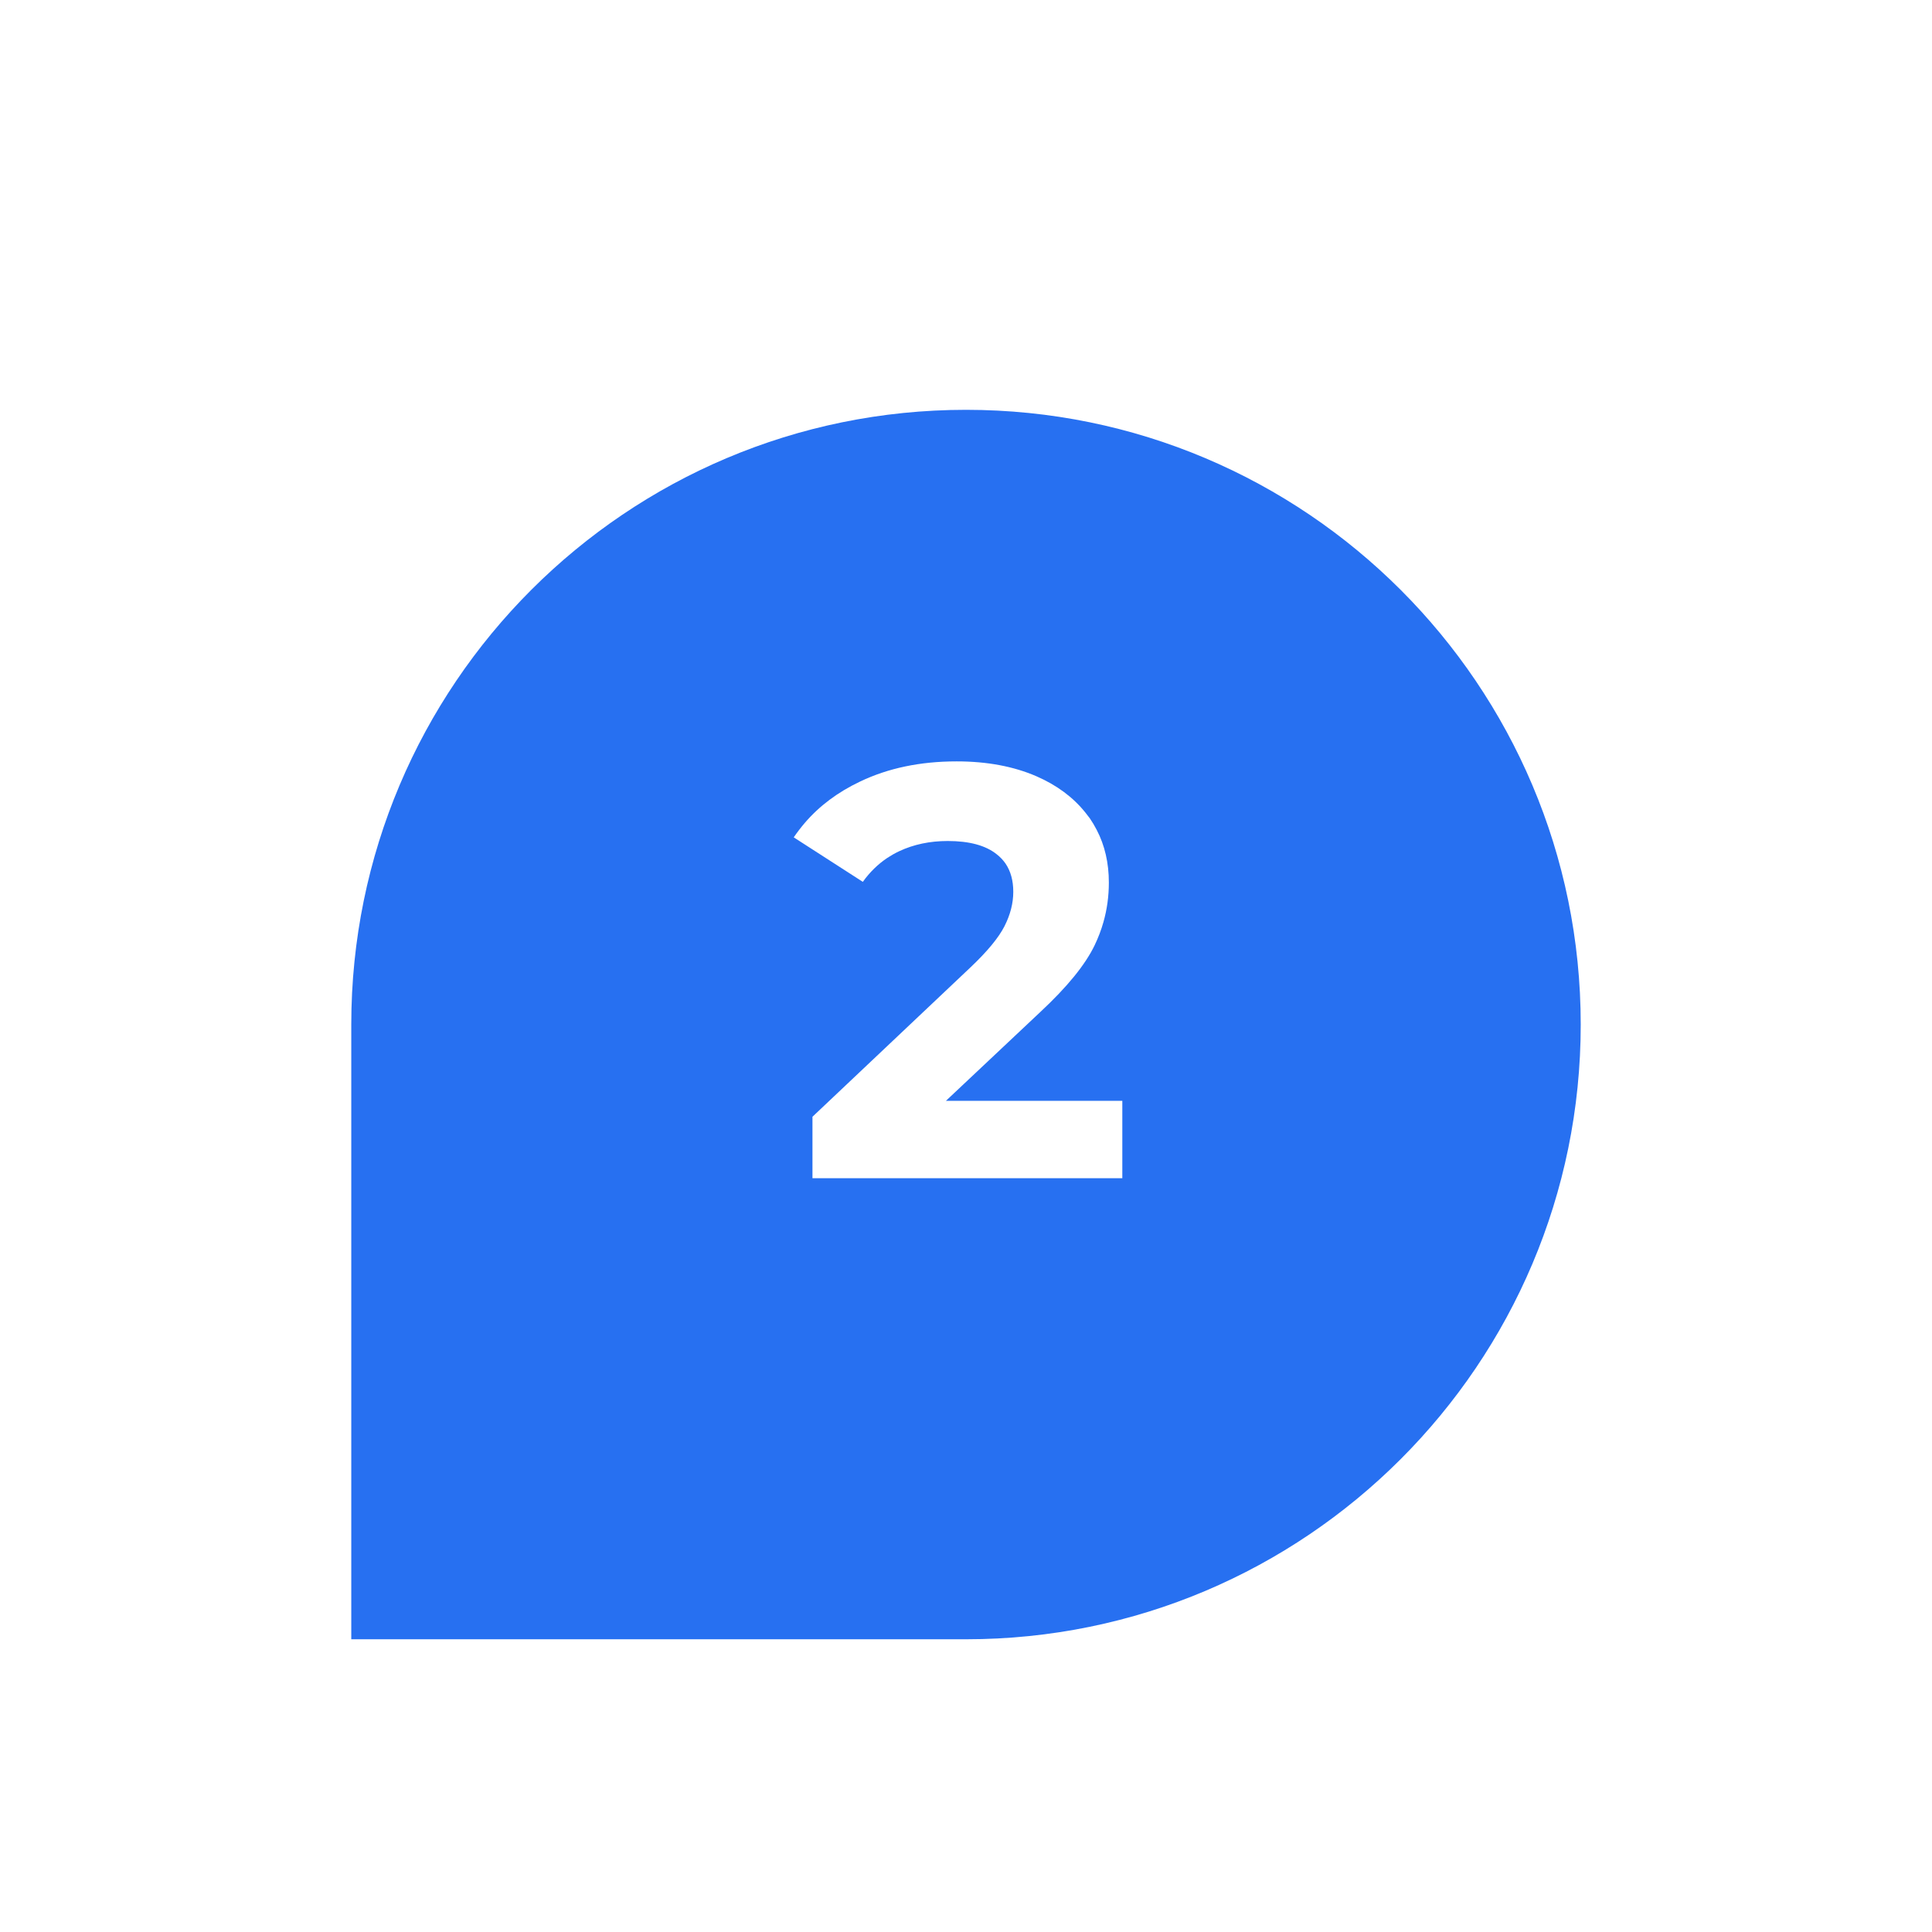 <svg width="132" height="132" viewBox="0 0 132 132" fill="none" xmlns="http://www.w3.org/2000/svg" xmlns:xlink="http://www.w3.org/1999/xlink">
	<desc>
			Created with Pixso.
	</desc>
	<defs>
		<filter id="filter_1510_499_dd" x="0" y="0" width="132" height="132" filterUnits="userSpaceOnUse" color-interpolation-filters="sRGB">
			<feFlood flood-opacity="0" result="BackgroundImageFix"/>
			<feColorMatrix in="SourceAlpha" type="matrix" values="0 0 0 0 0 0 0 0 0 0 0 0 0 0 0 0 0 0 127 0" result="hardAlpha"/>
			<feOffset dx="0" dy="4"/>
			<feGaussianBlur stdDeviation="8"/>
			<feComposite in2="hardAlpha" operator="out" k2="-1" k3="1"/>
			<feColorMatrix type="matrix" values="0 0 0 0 0.106 0 0 0 0 0.192 0 0 0 0 0.373 0 0 0 0.15 0"/>
			<feBlend mode="normal" in2="BackgroundImageFix" result="effect_dropShadow_1"/>
			<feBlend mode="normal" in="SourceGraphic" in2="effect_dropShadow_1" result="shape"/>
		</filter>
		<clipPath id="clip1510_499">
			<rect id="Frame 57" rx="41.5" width="83" height="83" transform="translate(24.5 20.5)" fill="white" fill-opacity="0"/>
		</clipPath>
	</defs>
	<g filter="url(#filter_1510_499_dd)">
		<g filter="url(#filter_1510_499_dd)">
			<path id="Frame 57" d="M24 62C24 38.8 42.8 20 66 20C89.19 20 108 38.8 108 62C108 85.19 89.19 104 66 104L24 104L24 62Z" fill="#2770F1" fill-opacity="1" fill-rule="evenodd"/>
		</g>
		<g clip-path="url(#clip1510_499)">
			<path id="2" d="M76.68 76.5L76.68 71.21L64.63 71.21L71.08 65.14Q73.83 62.58 74.79 60.58Q75.16 59.81 75.39 59Q75.76 57.7 75.76 56.3Q75.76 54.29 74.93 52.7Q74.72 52.29 74.46 51.91Q74.31 51.71 74.15 51.51Q72.9 49.95 70.82 49.04Q68.47 48.02 65.36 48.02Q61.64 48.02 58.76 49.4Q56.48 50.48 54.98 52.23Q54.58 52.7 54.23 53.21L58.95 56.25Q59.67 55.25 60.63 54.61Q61.01 54.36 61.43 54.16Q62.92 53.46 64.75 53.46Q66.96 53.46 68.09 54.36Q68.45 54.64 68.7 55Q69.23 55.78 69.23 56.93Q69.23 58.1 68.63 59.28Q68.03 60.46 66.31 62.09L55.51 72.3L55.51 76.5L76.68 76.5Z" fill="#FFFFFF" fill-opacity="1" fill-rule="evenodd"/>
		</g>
	</g>
</svg>
